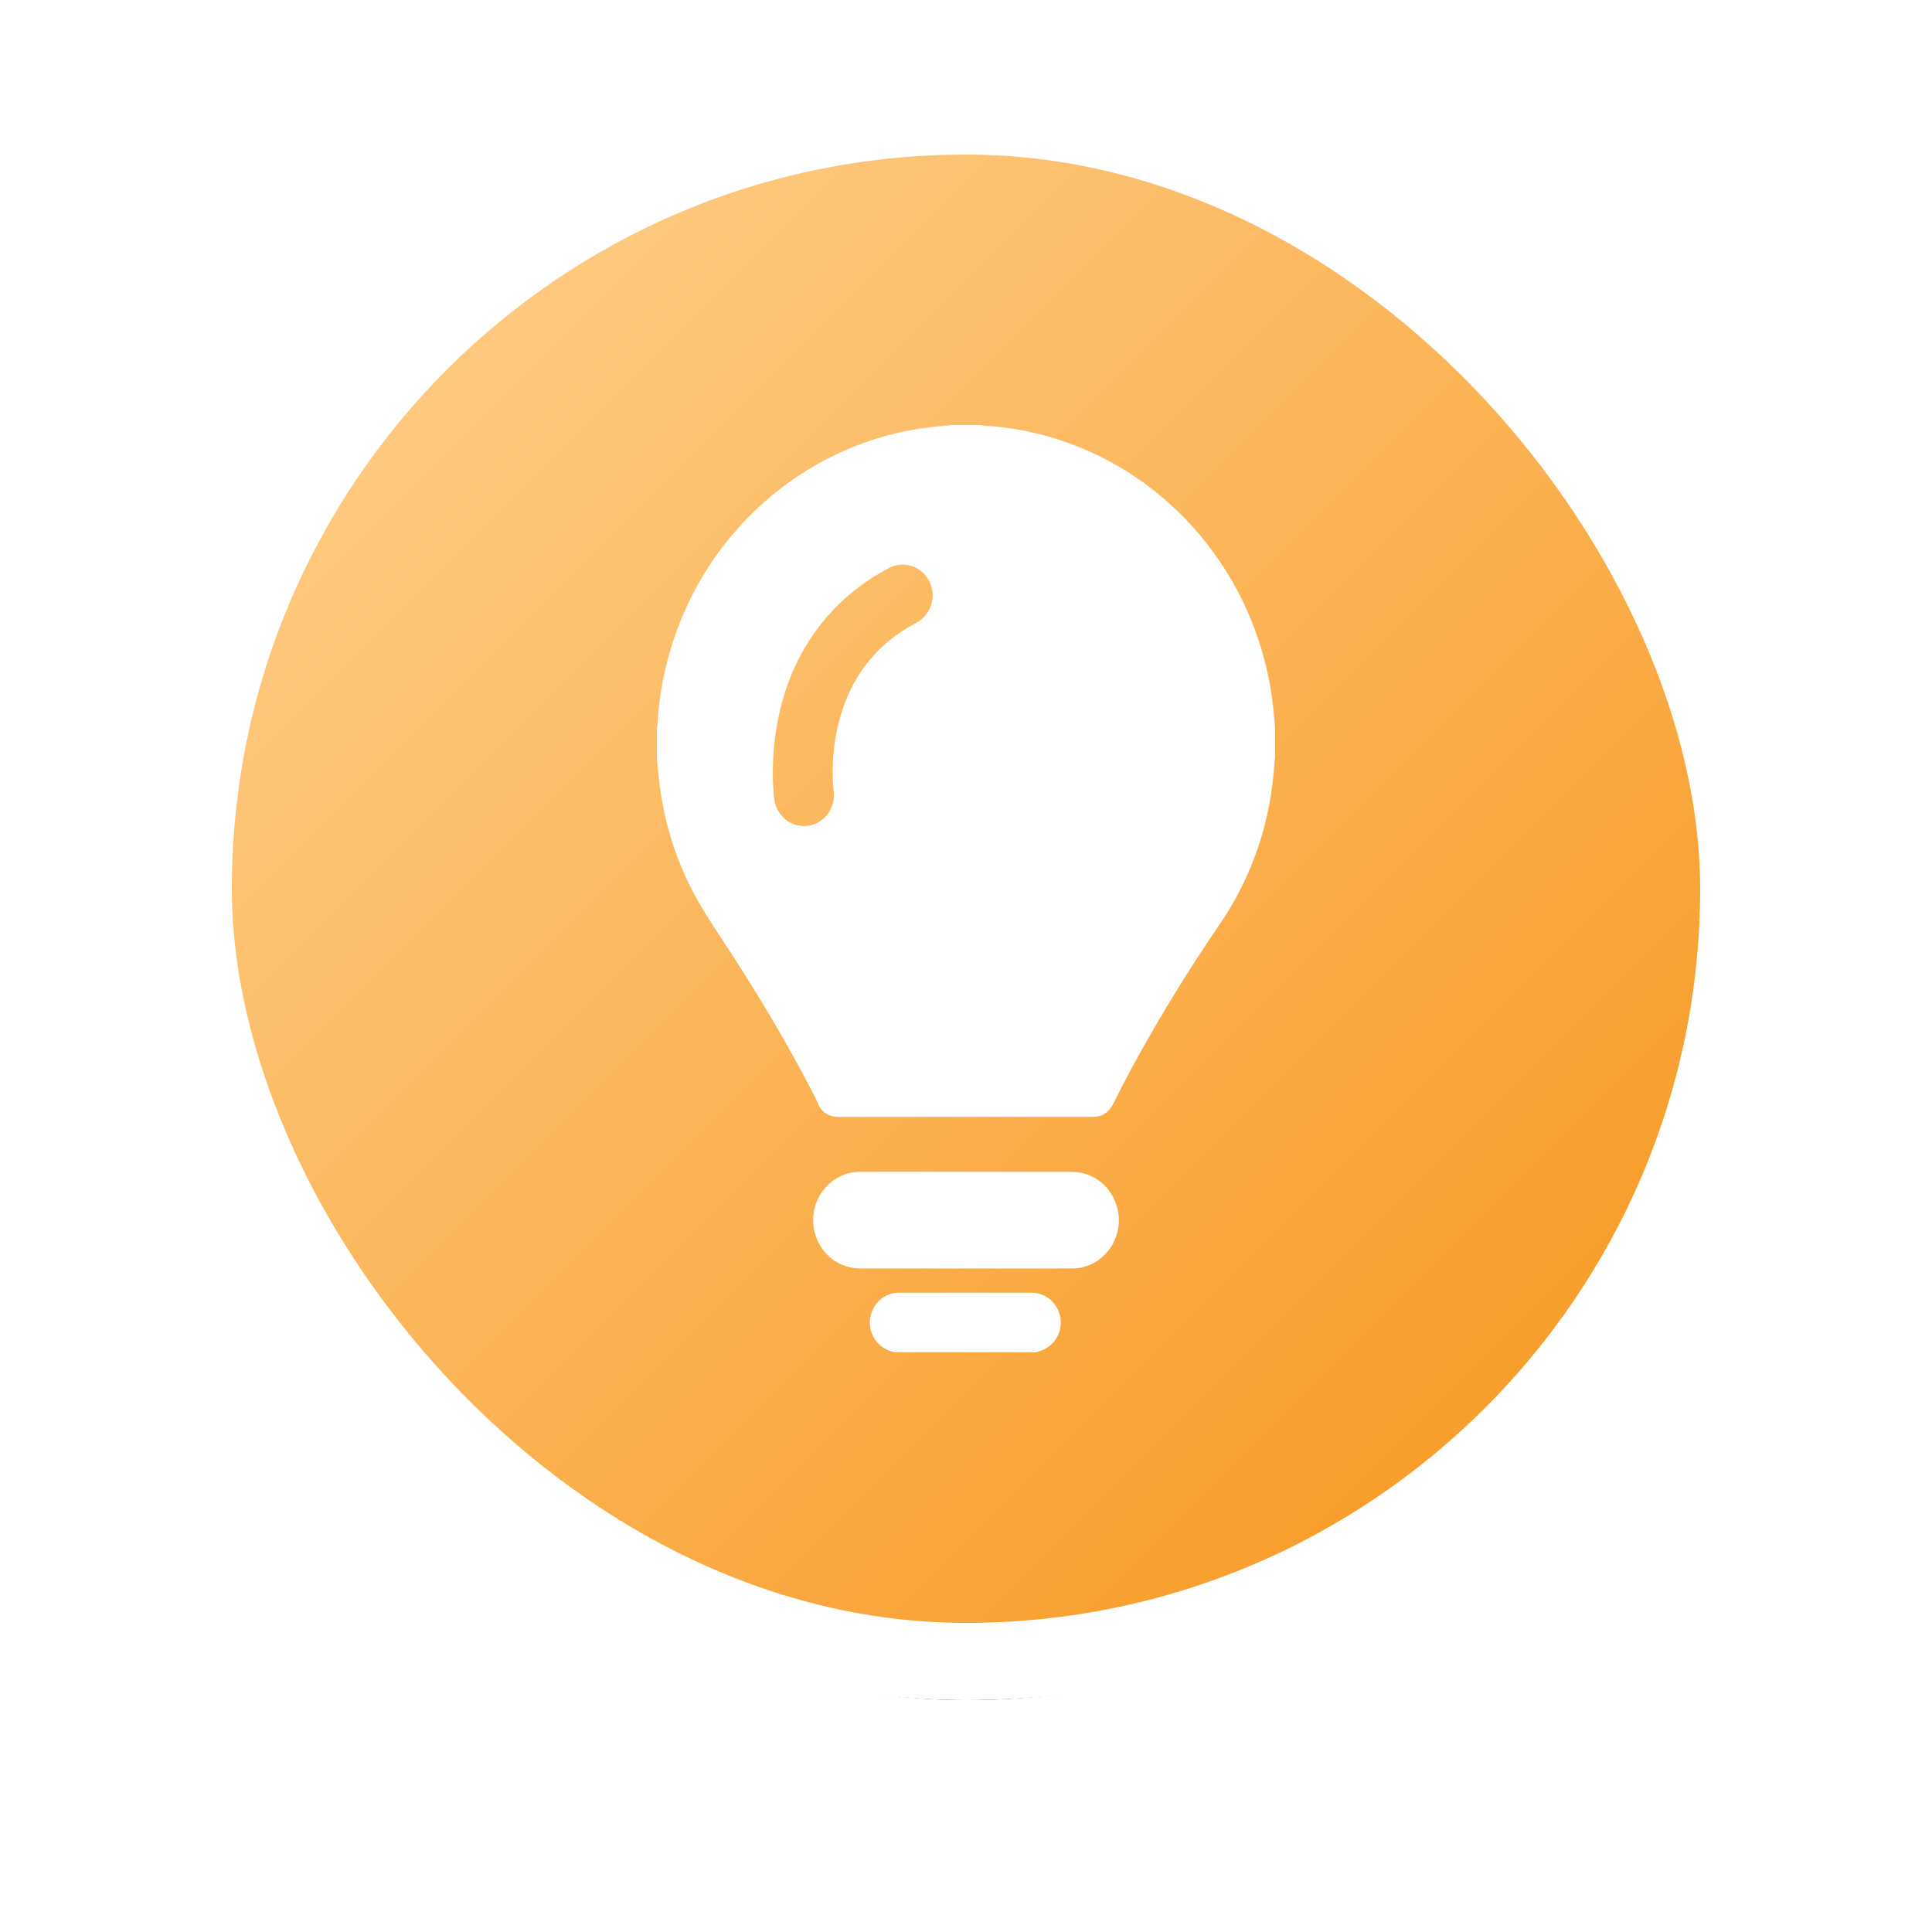 <?xml version="1.0" encoding="UTF-8"?>
<svg width="50px" height="50px" viewBox="0 0 50 50" version="1.1" xmlns="http://www.w3.org/2000/svg" xmlns:xlink="http://www.w3.org/1999/xlink">
    <!-- Generator: Sketch 53.1 (72631) - https://sketchapp.com -->
    <title>虫情灯icon_选中</title>
    <desc>Created with Sketch.</desc>
    <defs>
        <linearGradient x1="95.676%" y1="95.676%" x2="0%" y2="0%" id="linearGradient-1">
            <stop stop-color="#F7961D" offset="0%"></stop>
            <stop stop-color="#FFD393" offset="100%"></stop>
        </linearGradient>
        <rect id="path-2" x="6" y="4" width="38" height="38" rx="19"></rect>
        <filter x="-23.7%" y="-18.4%" width="147.4%" height="147.4%" filterUnits="objectBoundingBox" id="filter-3">
            <feMorphology radius="2" operator="dilate" in="SourceAlpha" result="shadowSpreadOuter1"></feMorphology>
            <feOffset dx="0" dy="2" in="shadowSpreadOuter1" result="shadowOffsetOuter1"></feOffset>
            <feGaussianBlur stdDeviation="2" in="shadowOffsetOuter1" result="shadowBlurOuter1"></feGaussianBlur>
            <feComposite in="shadowBlurOuter1" in2="SourceAlpha" operator="out" result="shadowBlurOuter1"></feComposite>
            <feColorMatrix values="0 0 0 0 0.522   0 0 0 0 0.337   0 0 0 0 0.067  0 0 0 0.2 0" type="matrix" in="shadowBlurOuter1"></feColorMatrix>
        </filter>
    </defs>
    <g id="页面-1" stroke="none" stroke-width="1" fill="none" fill-rule="evenodd">
        <g id="05-02虫害管理-AI虫情识别" transform="translate(-714, -231)">
            <g id="虫情灯icon_选中" transform="translate(714, 231)">
                <g id="Rectangle-3">
                    <use fill="black" fill-opacity="1" filter="url(#filter-3)" xlink:href="#path-2"></use>
                    <rect stroke="#FFFFFF" stroke-width="2" fill="url(#linearGradient-1)" fill-rule="evenodd" x="5" y="3" width="40" height="40" rx="20"></rect>
                </g>
                <g id="灯泡-2" transform="translate(17, 11)" fill="#FFFFFF" fill-rule="nonzero">
                    <path d="M6.157,24 C6.125,23.991 6.094,23.981 6.063,23.972 C5.706,23.868 5.47,23.508 5.516,23.138 C5.565,22.746 5.877,22.456 6.26,22.455 C7.405,22.453 8.55,22.453 9.695,22.455 C10.09,22.456 10.407,22.751 10.449,23.148 C10.49,23.539 10.237,23.893 9.849,23.984 C9.835,23.987 9.821,23.995 9.808,24 L6.157,24 Z M8,21.829 C7.091,21.829 6.181,21.83 5.272,21.828 C4.572,21.827 4.032,21.258 4.045,20.541 C4.057,19.887 4.59,19.335 5.227,19.328 C5.772,19.322 6.318,19.326 6.864,19.326 C8.152,19.326 9.44,19.325 10.728,19.327 C11.313,19.327 11.793,19.722 11.925,20.304 C12.098,21.068 11.528,21.822 10.764,21.827 C9.843,21.833 8.921,21.828 8,21.828 L8,21.829 Z M15.95,7.31 C15.612,4.149 13.505,1.457 10.571,0.437 C9.887,0.199 9.185,0.056 8.463,0.015 C8.434,0.013 8.405,0.005 8.376,0 L7.624,0 C7.453,0.017 7.281,0.033 7.109,0.052 C4.037,0.4 1.416,2.566 0.427,5.574 C0.195,6.28 0.054,7.005 0.014,7.75 C0.013,7.78 0.005,7.809 0,7.839 L0,8.612 C0.017,8.788 0.031,8.964 0.051,9.14 C0.178,10.309 0.526,11.403 1.117,12.41 C1.404,12.9 1.729,13.368 2.036,13.846 C2.764,14.982 3.452,16.144 4.069,17.348 C4.099,17.408 4.132,17.467 4.155,17.529 C4.256,17.793 4.448,17.905 4.718,17.905 C6.552,17.904 8.386,17.904 10.22,17.904 C10.575,17.904 10.93,17.905 11.285,17.904 C11.539,17.904 11.706,17.783 11.823,17.545 C12.043,17.097 12.276,16.655 12.52,16.22 C13.149,15.097 13.825,14.003 14.551,12.943 C15.42,11.674 15.892,10.259 15.985,8.71 C15.987,8.677 15.995,8.644 16,8.612 L16,7.839 C15.983,7.663 15.968,7.486 15.95,7.31 L15.95,7.31 Z M6.714,5.117 C5.666,5.668 4.987,6.548 4.697,7.734 C4.468,8.67 4.572,9.457 4.573,9.465 C4.636,9.9 4.345,10.304 3.922,10.369 C3.883,10.375 3.845,10.378 3.807,10.378 C3.429,10.378 3.099,10.093 3.041,9.698 C3.035,9.655 2.893,8.641 3.179,7.413 C3.567,5.753 4.546,4.468 6.01,3.699 C6.391,3.499 6.857,3.655 7.052,4.046 C7.246,4.438 7.095,4.917 6.714,5.117 Z" id="Shape"></path>
                </g>
            </g>
        </g>
    </g>
</svg>